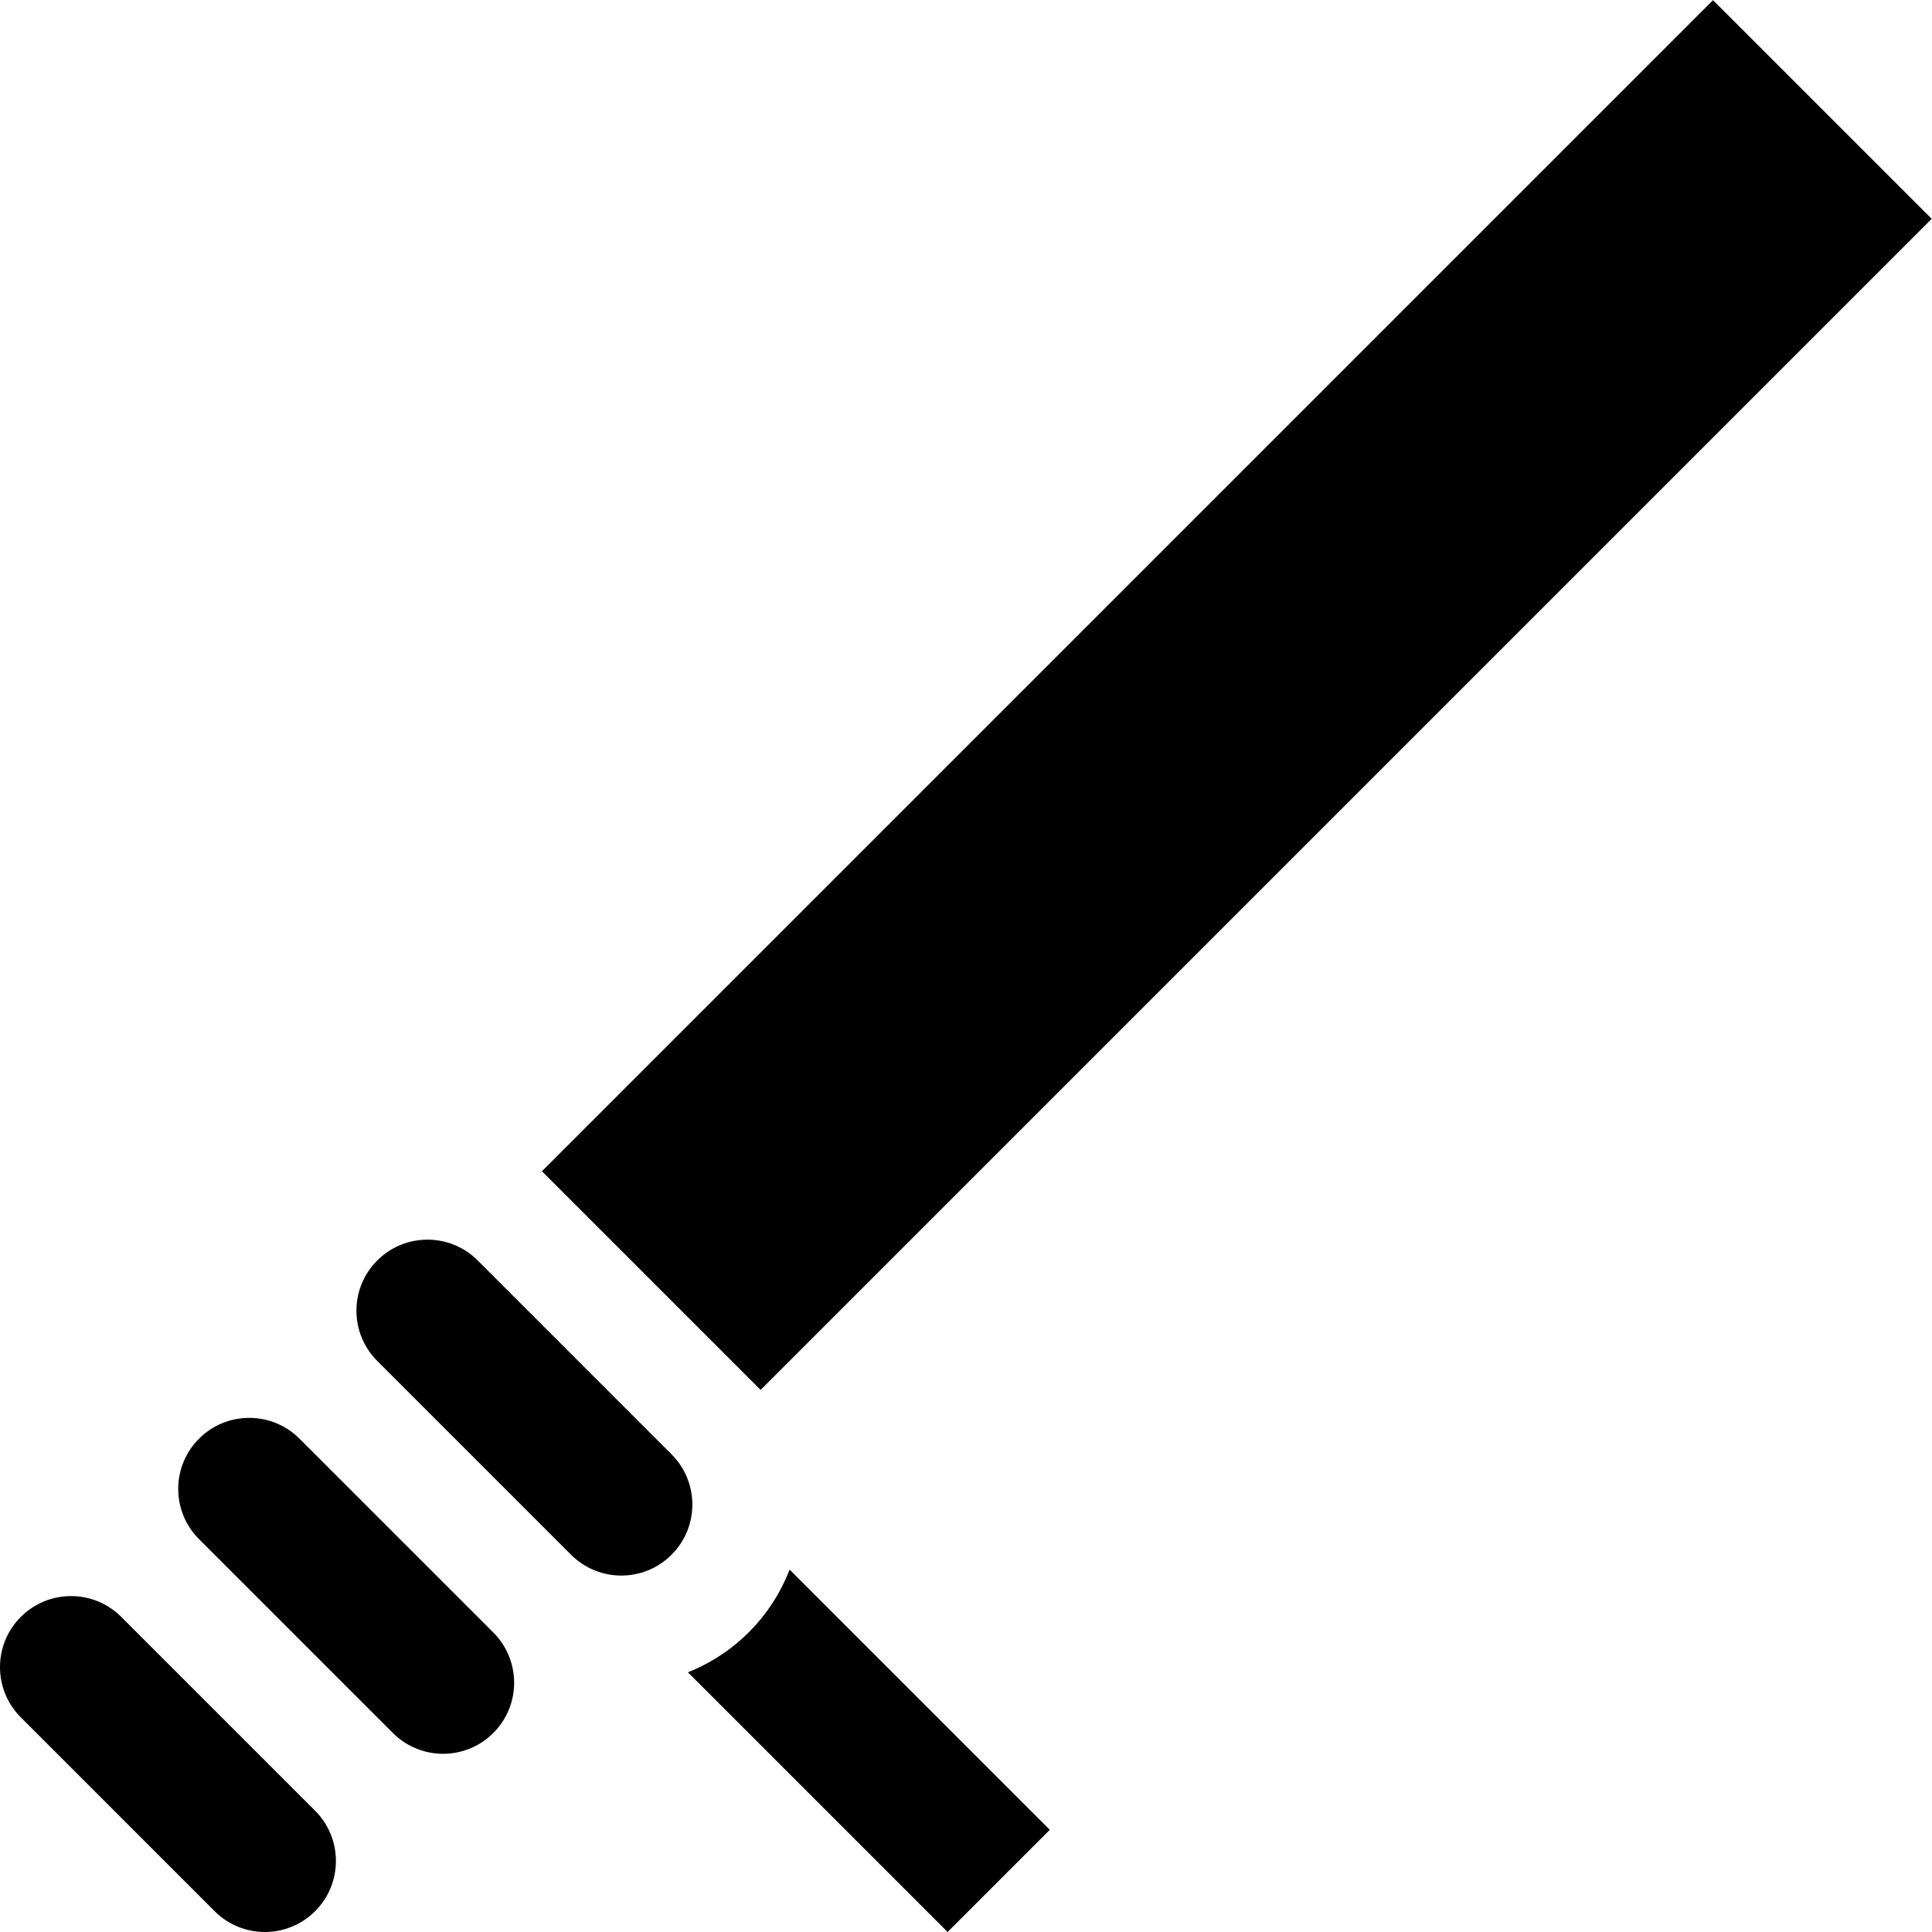 <svg id="Capa_1" enable-background="new 0 0 512 512" height="512" viewBox="0 0 512 512" width="512" xmlns="http://www.w3.org/2000/svg"><g><path d="m108.341 143.195h438.966v81.964h-438.966z" transform="matrix(.707 -.707 .707 .707 -34.215 285.751)"/><path d="m198.472 432.533c-4.69 4.69-10.188 8.271-16.174 10.642l68.825 68.825 27.083-27.083-68.958-68.958c-2.327 6.043-5.91 11.708-10.776 16.574z"/><path d="m32.137 428.493c-7.352-7.352-19.272-7.352-26.624 0-7.352 7.352-7.352 19.271 0 26.623l51.37 51.37c7.352 7.352 19.271 7.352 26.623 0s7.352-19.272 0-26.624z"/><path d="m79.367 381.264c-7.352-7.352-19.272-7.352-26.624 0-7.352 7.352-7.352 19.272 0 26.624l51.37 51.37c7.352 7.352 19.271 7.352 26.623 0 7.352-7.352 7.352-19.272 0-26.624z"/><path d="m126.596 334.034c-7.352-7.352-19.272-7.352-26.624 0-7.352 7.352-7.352 19.272 0 26.624l51.37 51.37c7.352 7.352 19.271 7.352 26.623 0 7.352-7.352 7.352-19.272 0-26.624z"/></g></svg>